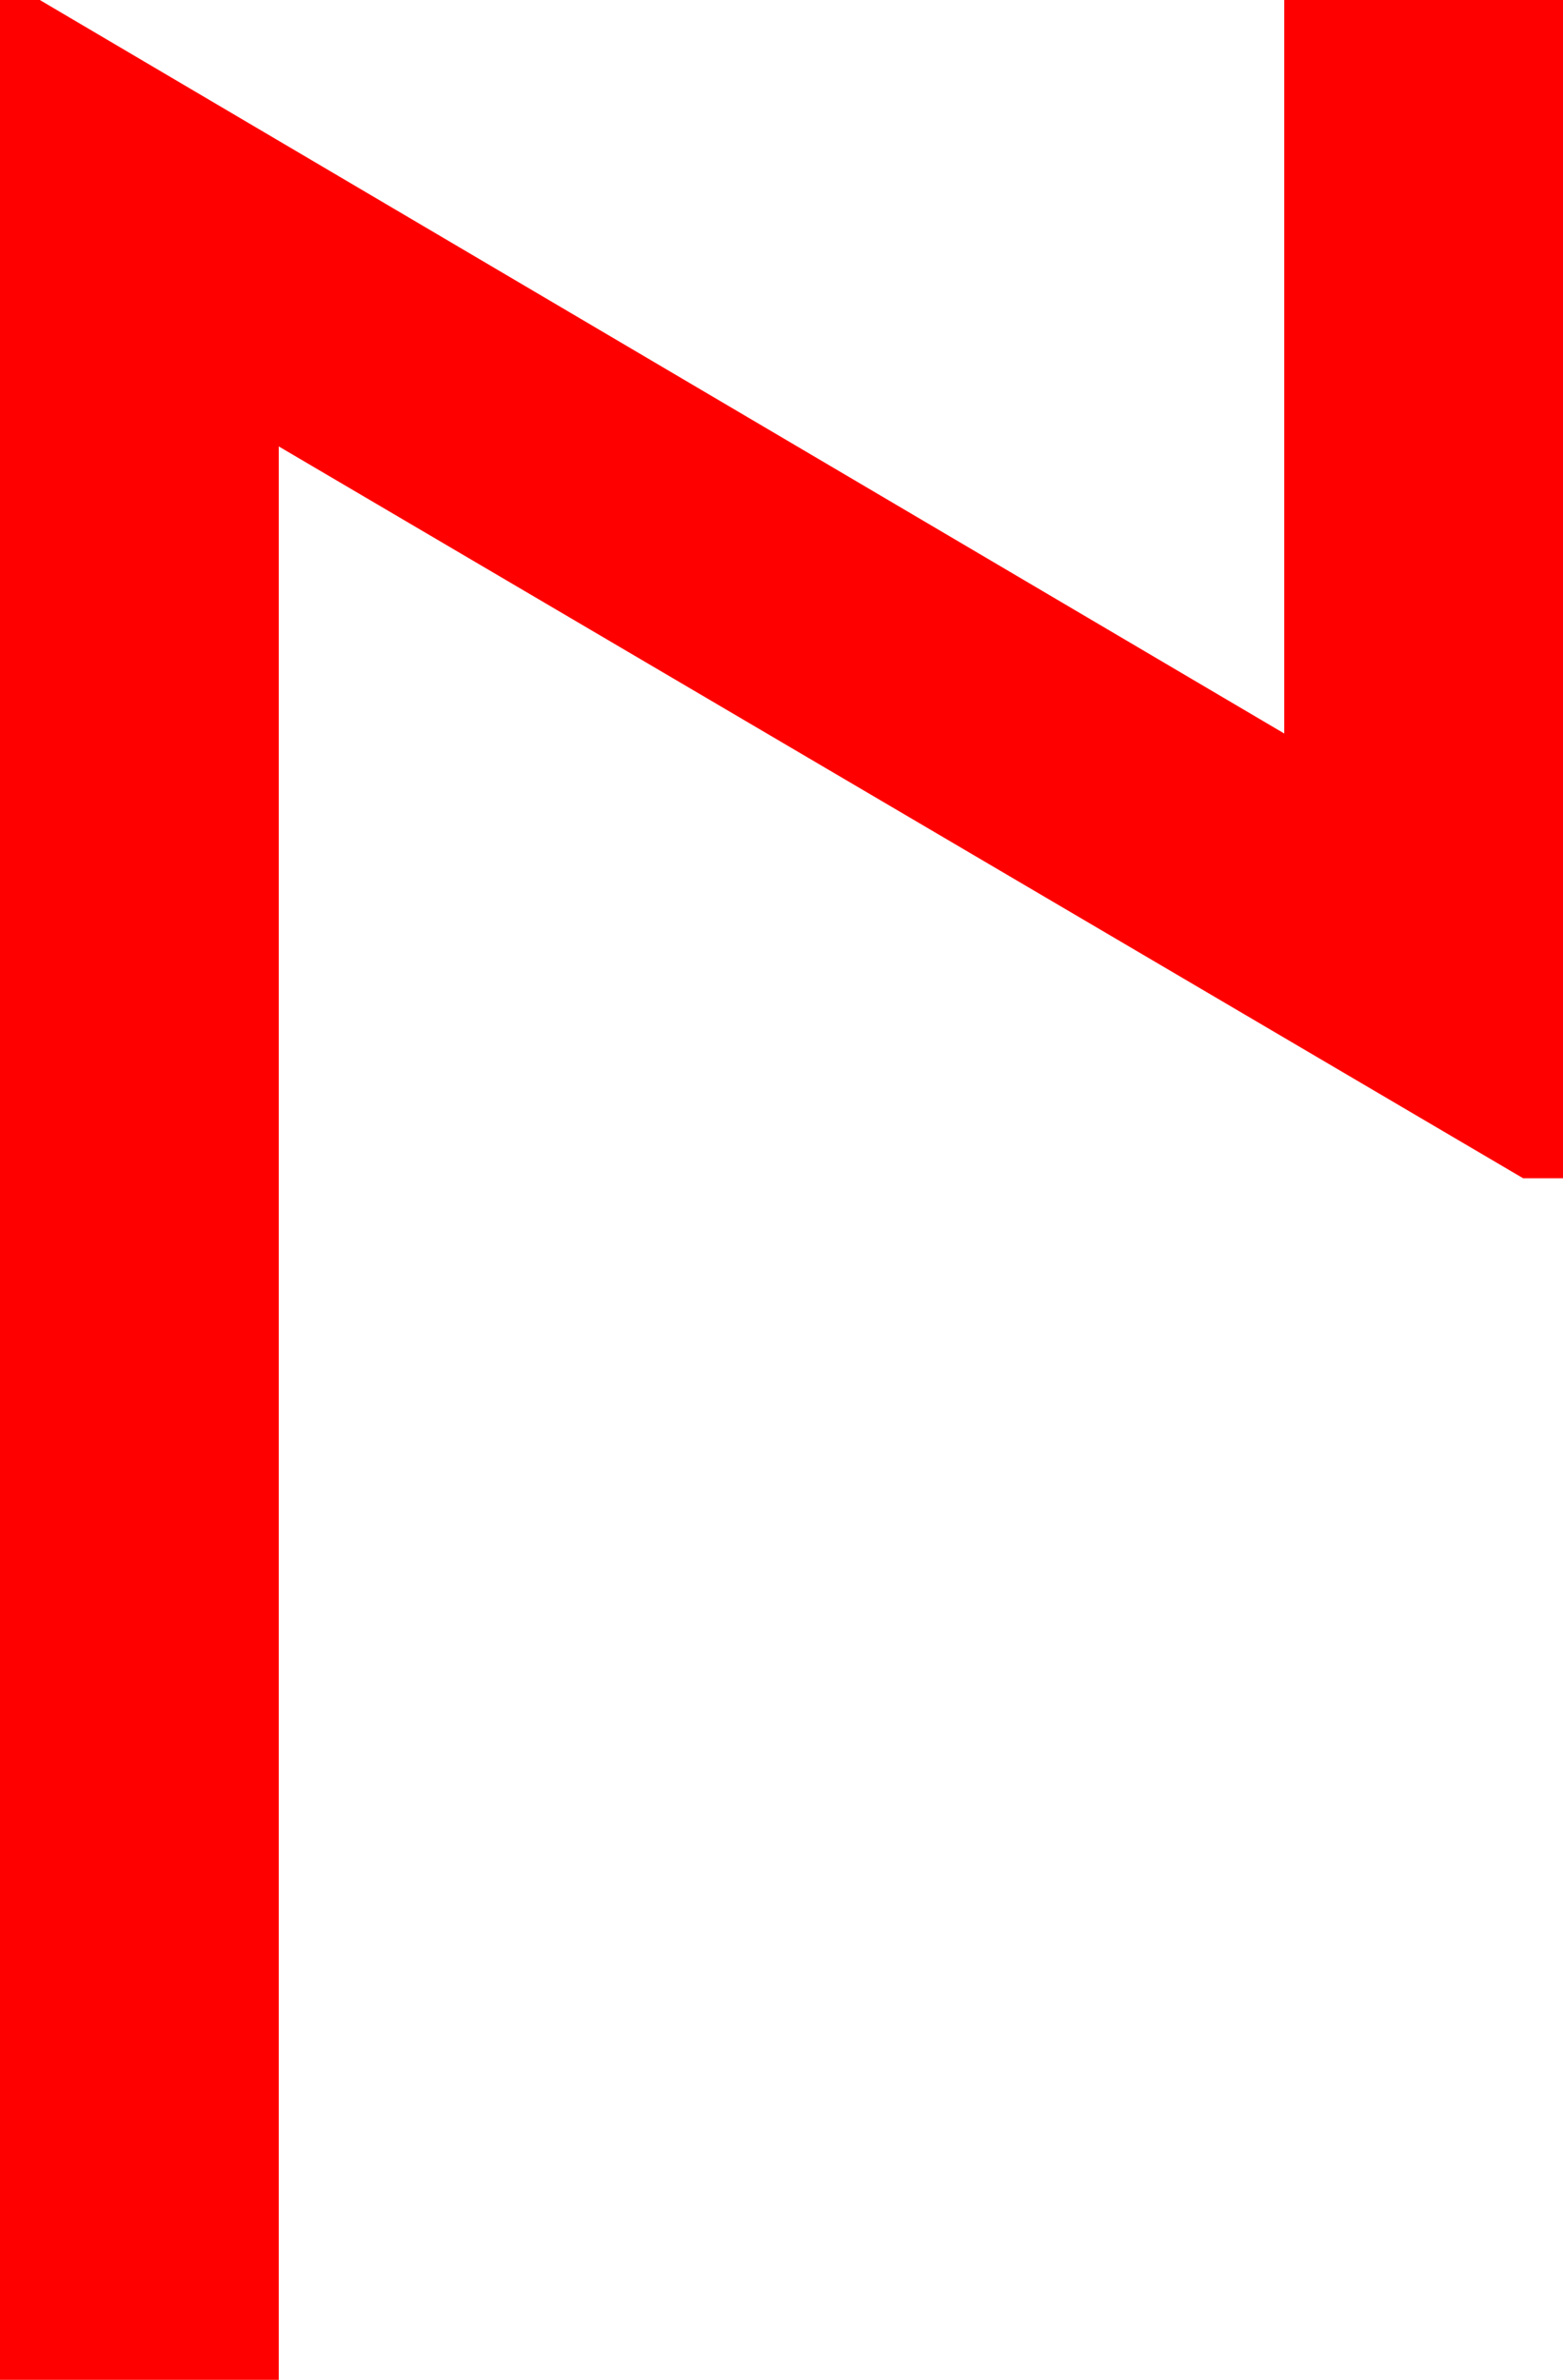 <?xml version="1.0" encoding="utf-8"?>
<!DOCTYPE svg PUBLIC "-//W3C//DTD SVG 1.1//EN" "http://www.w3.org/Graphics/SVG/1.1/DTD/svg11.dtd">
<svg width="27.598" height="42.012" xmlns="http://www.w3.org/2000/svg" xmlns:xlink="http://www.w3.org/1999/xlink" xmlns:xml="http://www.w3.org/XML/1998/namespace" version="1.1">
  <g>
    <g>
      <path style="fill:#FF0000;fill-opacity:1" d="M0,0L0.703,0 22.676,12.949 22.676,0 27.598,0 27.598,20.801 26.895,20.801 4.922,7.881 4.922,42.012 0,42.012 0,0z" />
    </g>
  </g>
</svg>